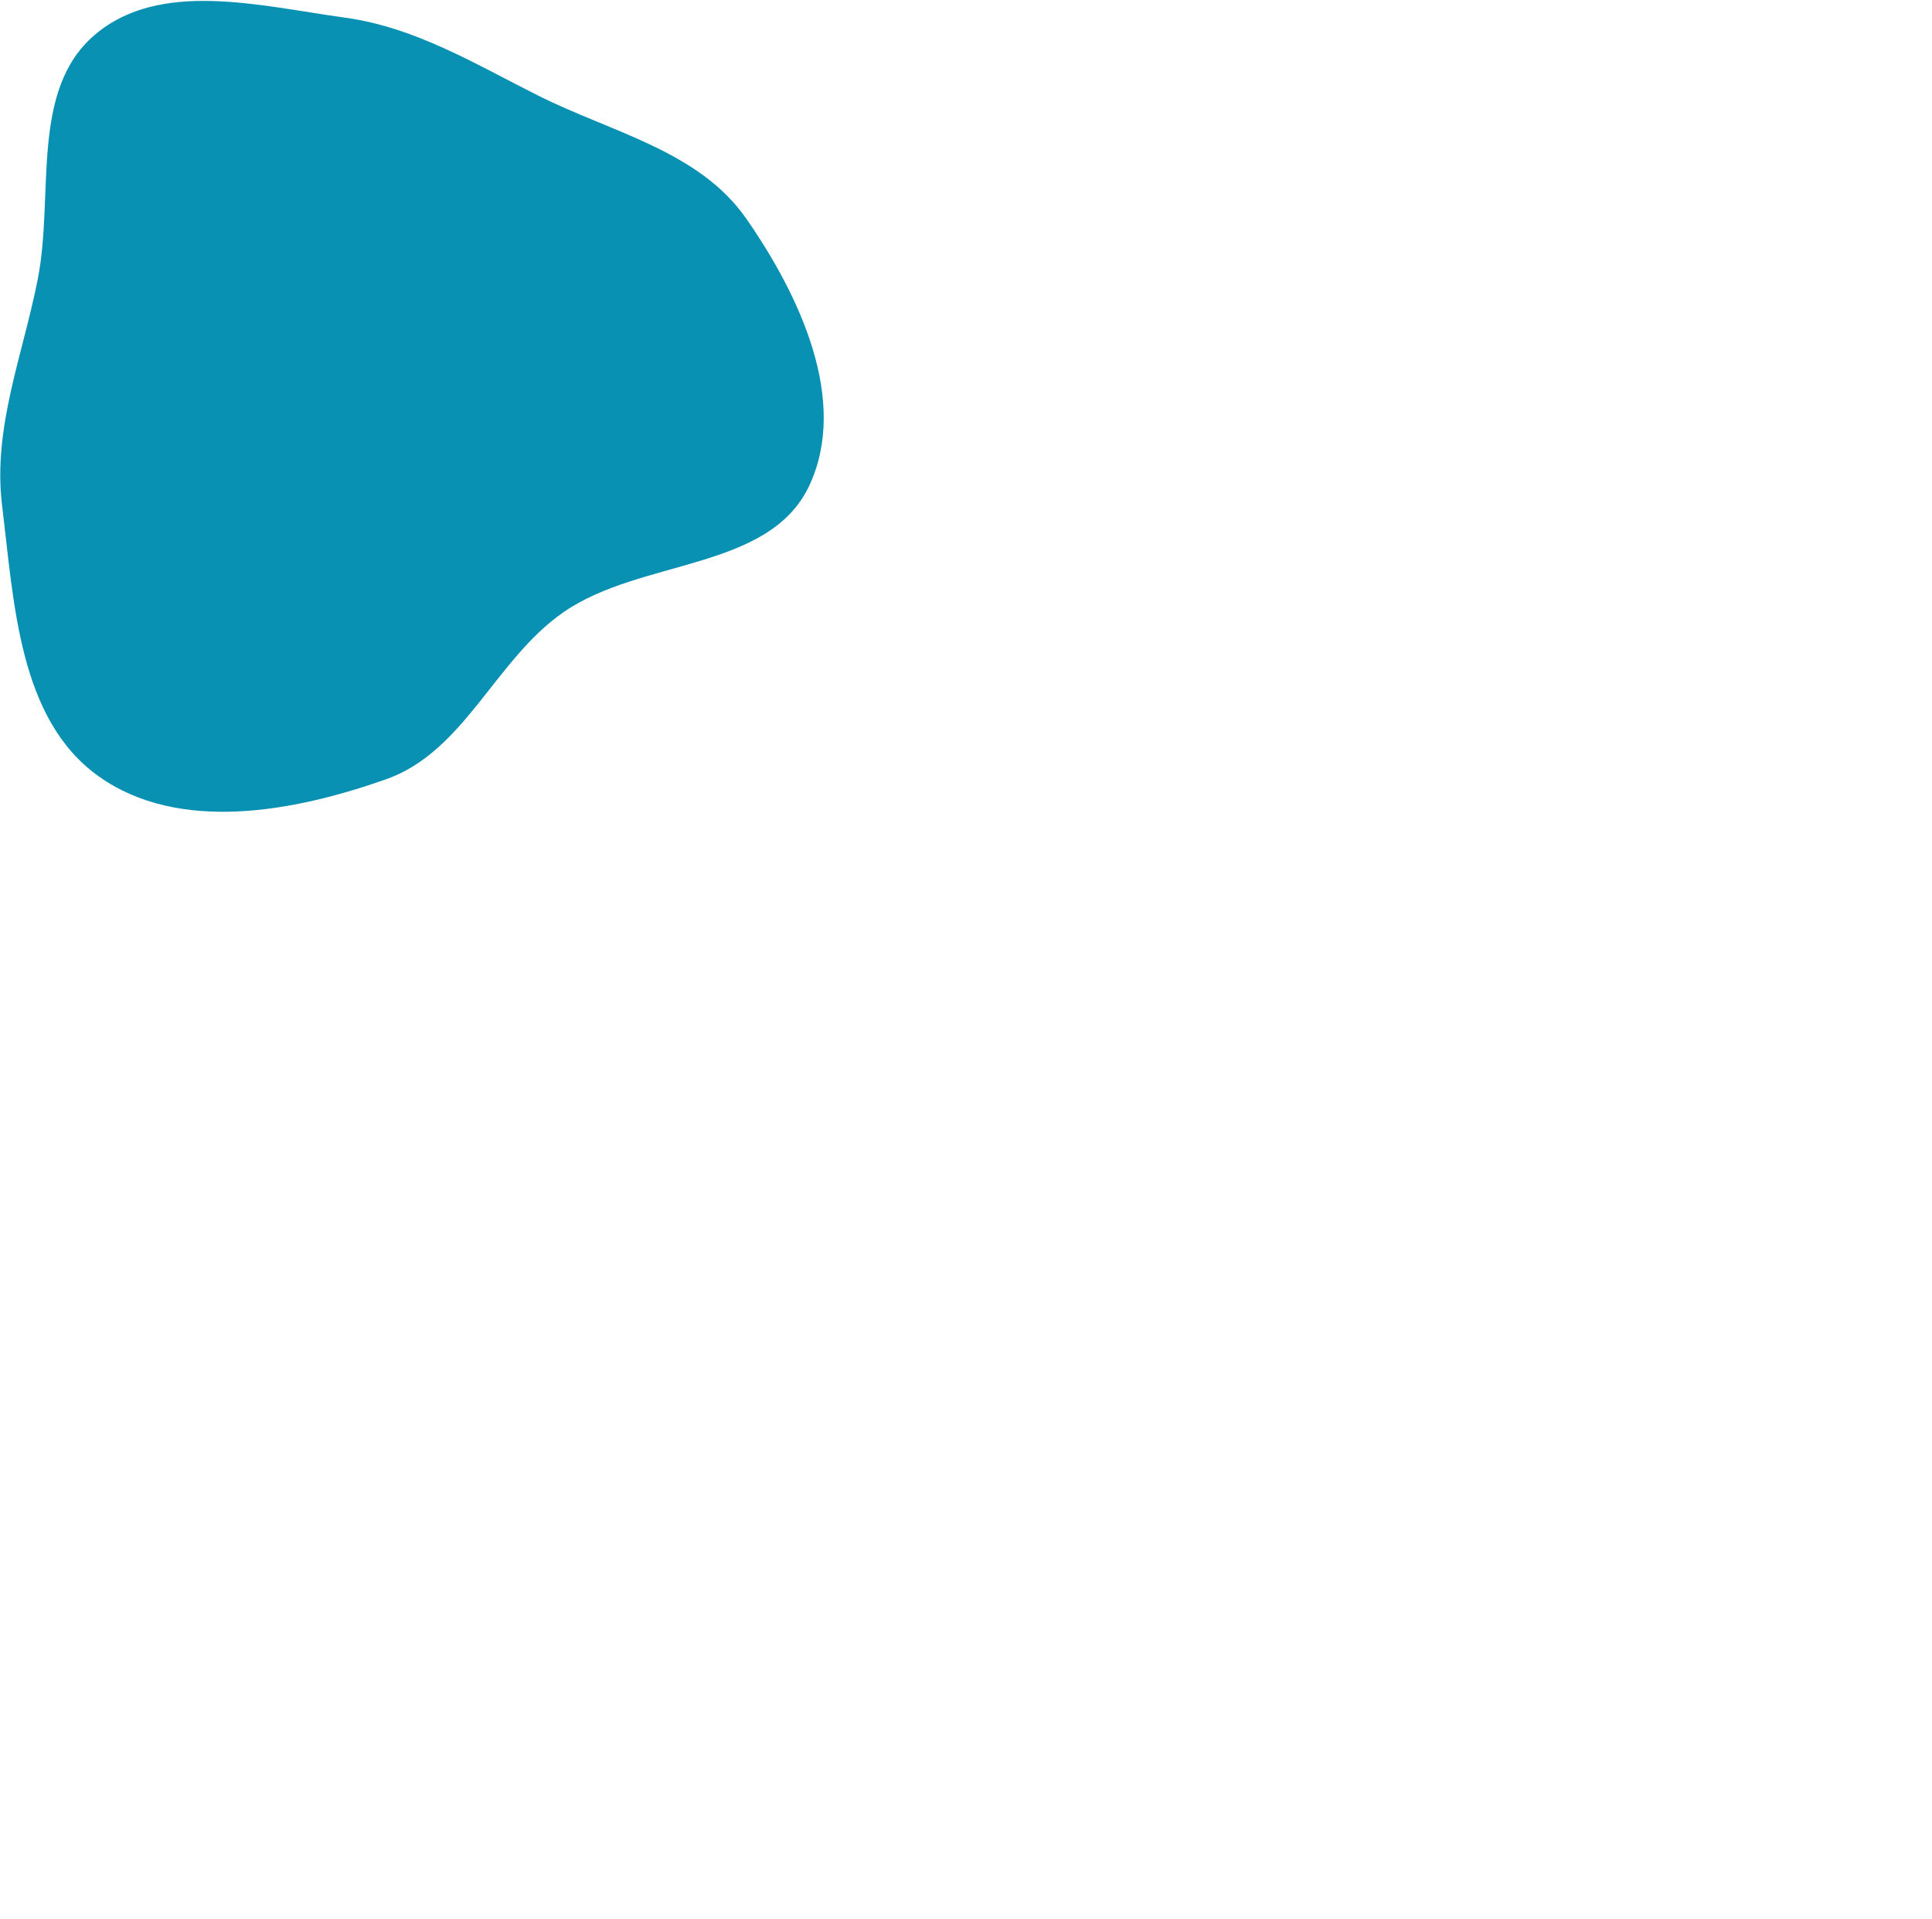 <svg width="873" eight="867"
      viewBox="0 0 873 867" fill="none" xmlns="http://www.w3.org/2000/svg">
      <path fill-rule="evenodd" clip-rule="evenodd"
          d="M337.229 98.813C361.378 133.53 383.577 180.922 365.764 219.249C347.734 258.044 289.699 252.252 254.581 276.641C223.701 298.087 209.931 339.583 174.48 352.094C132.626 366.865 80.752 376.533 44.572 350.757C8.453 325.025 6.343 272.499 0.95 228.467C-3.354 193.324 10.226 160.864 17.063 126.136C24.546 88.126 13.361 40.833 42.83 15.733C72.288 -9.358 117.464 2.698 155.806 7.963C187.75 12.349 214.505 28.823 243.348 43.267C276.673 59.955 315.935 68.202 337.229 98.813Z"
          fill="#0891B2" />
      </svg>